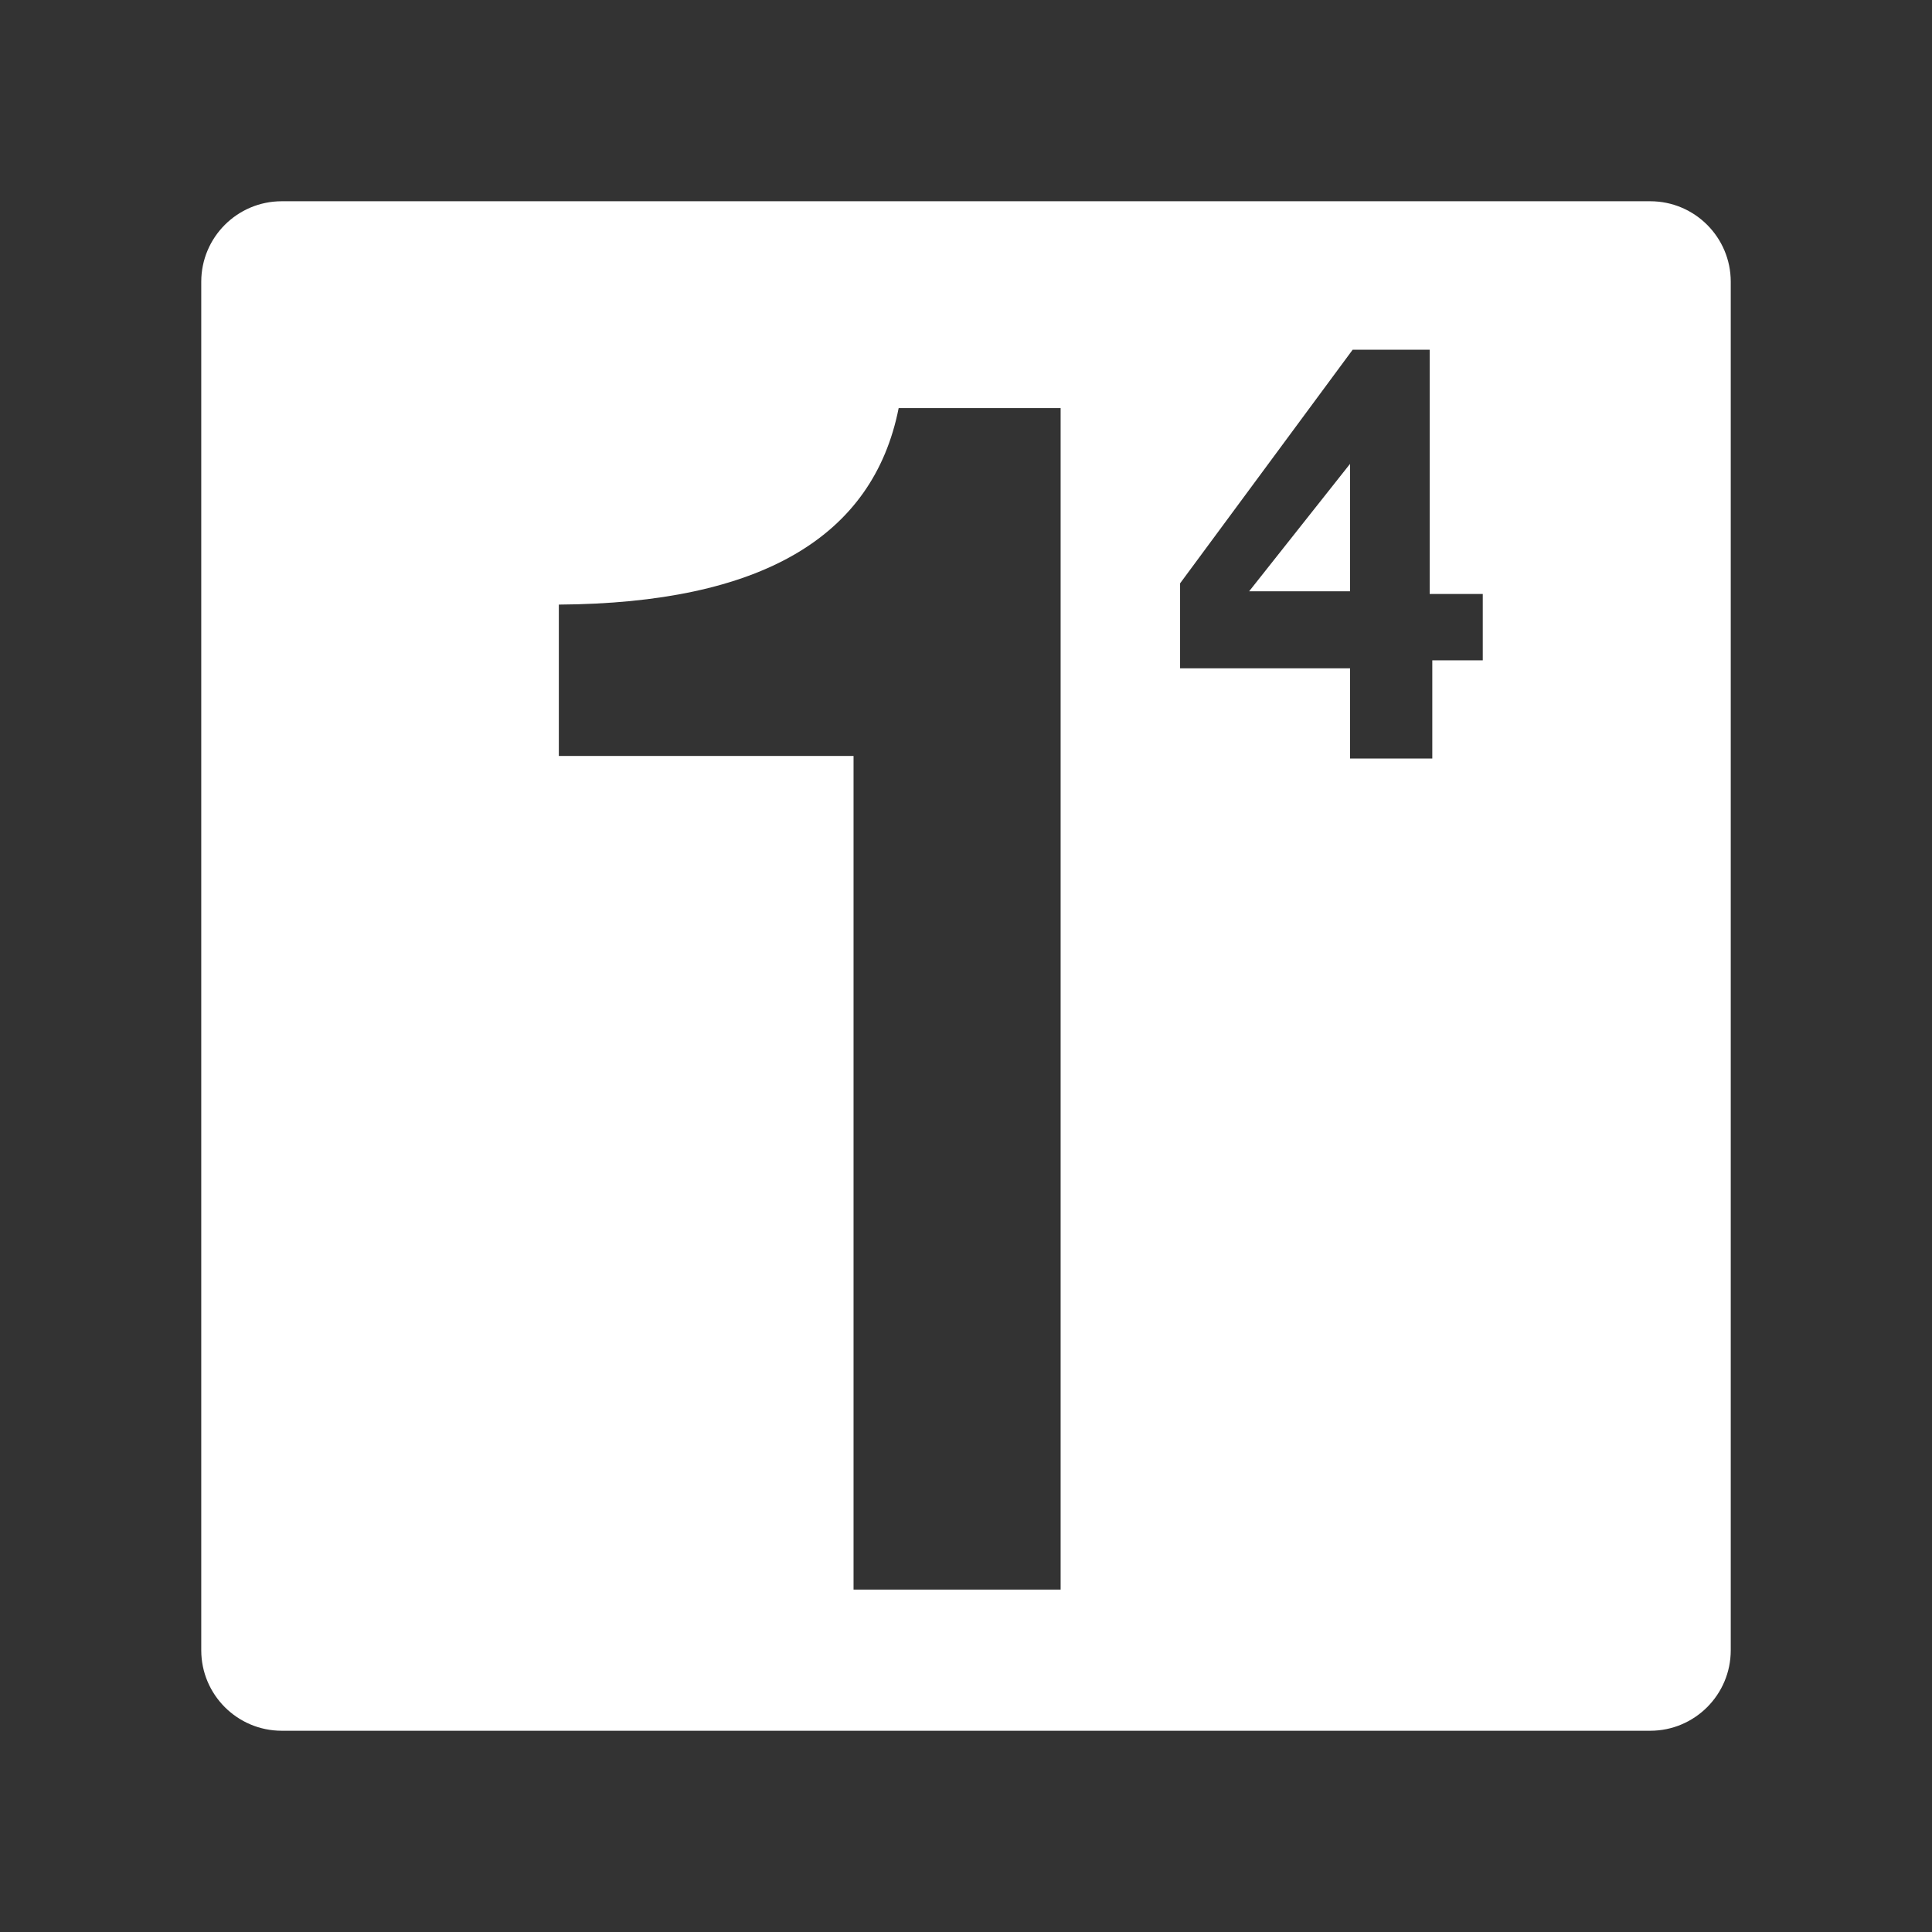 <?xml version="1.0" encoding="UTF-8" standalone="no"?>
<!DOCTYPE svg PUBLIC "-//W3C//DTD SVG 1.1//EN" "http://www.w3.org/Graphics/SVG/1.1/DTD/svg11.dtd">
<svg width="100%" height="100%" viewBox="0 0 48 48" version="1.1" xmlns="http://www.w3.org/2000/svg" xmlns:xlink="http://www.w3.org/1999/xlink" xml:space="preserve" xmlns:serif="http://www.serif.com/" style="fill-rule:evenodd;clip-rule:evenodd;stroke-linejoin:round;stroke-miterlimit:2;">
    <rect x="0" y="0" width="48" height="48" fill="#333333" stroke="none"/>
    <path d="M41,5C42.104,5 43,5.896 43,7L43,41C43,42.104 42.104,43 41,43L7,43C5.896,43 5,42.104 5,41L5,7C5,5.896 5.896,5 7,5L41,5ZM26.351,39.493L26.351,10.139L22.327,10.139C21.694,13.337 18.914,14.989 13.884,15.021L13.884,18.781L21.206,18.781L21.206,39.493L26.351,39.493ZM35.52,14.757L35.52,8.688L33.607,8.688L29.319,14.493L29.319,16.604L33.541,16.604L33.541,18.846L35.585,18.846L35.585,16.406L36.839,16.406L36.839,14.757L35.52,14.757ZM33.541,11.525C32.705,12.58 31.87,13.635 31.034,14.691L33.541,14.691L33.541,11.525Z" style="fill:white;"/>
</svg>
